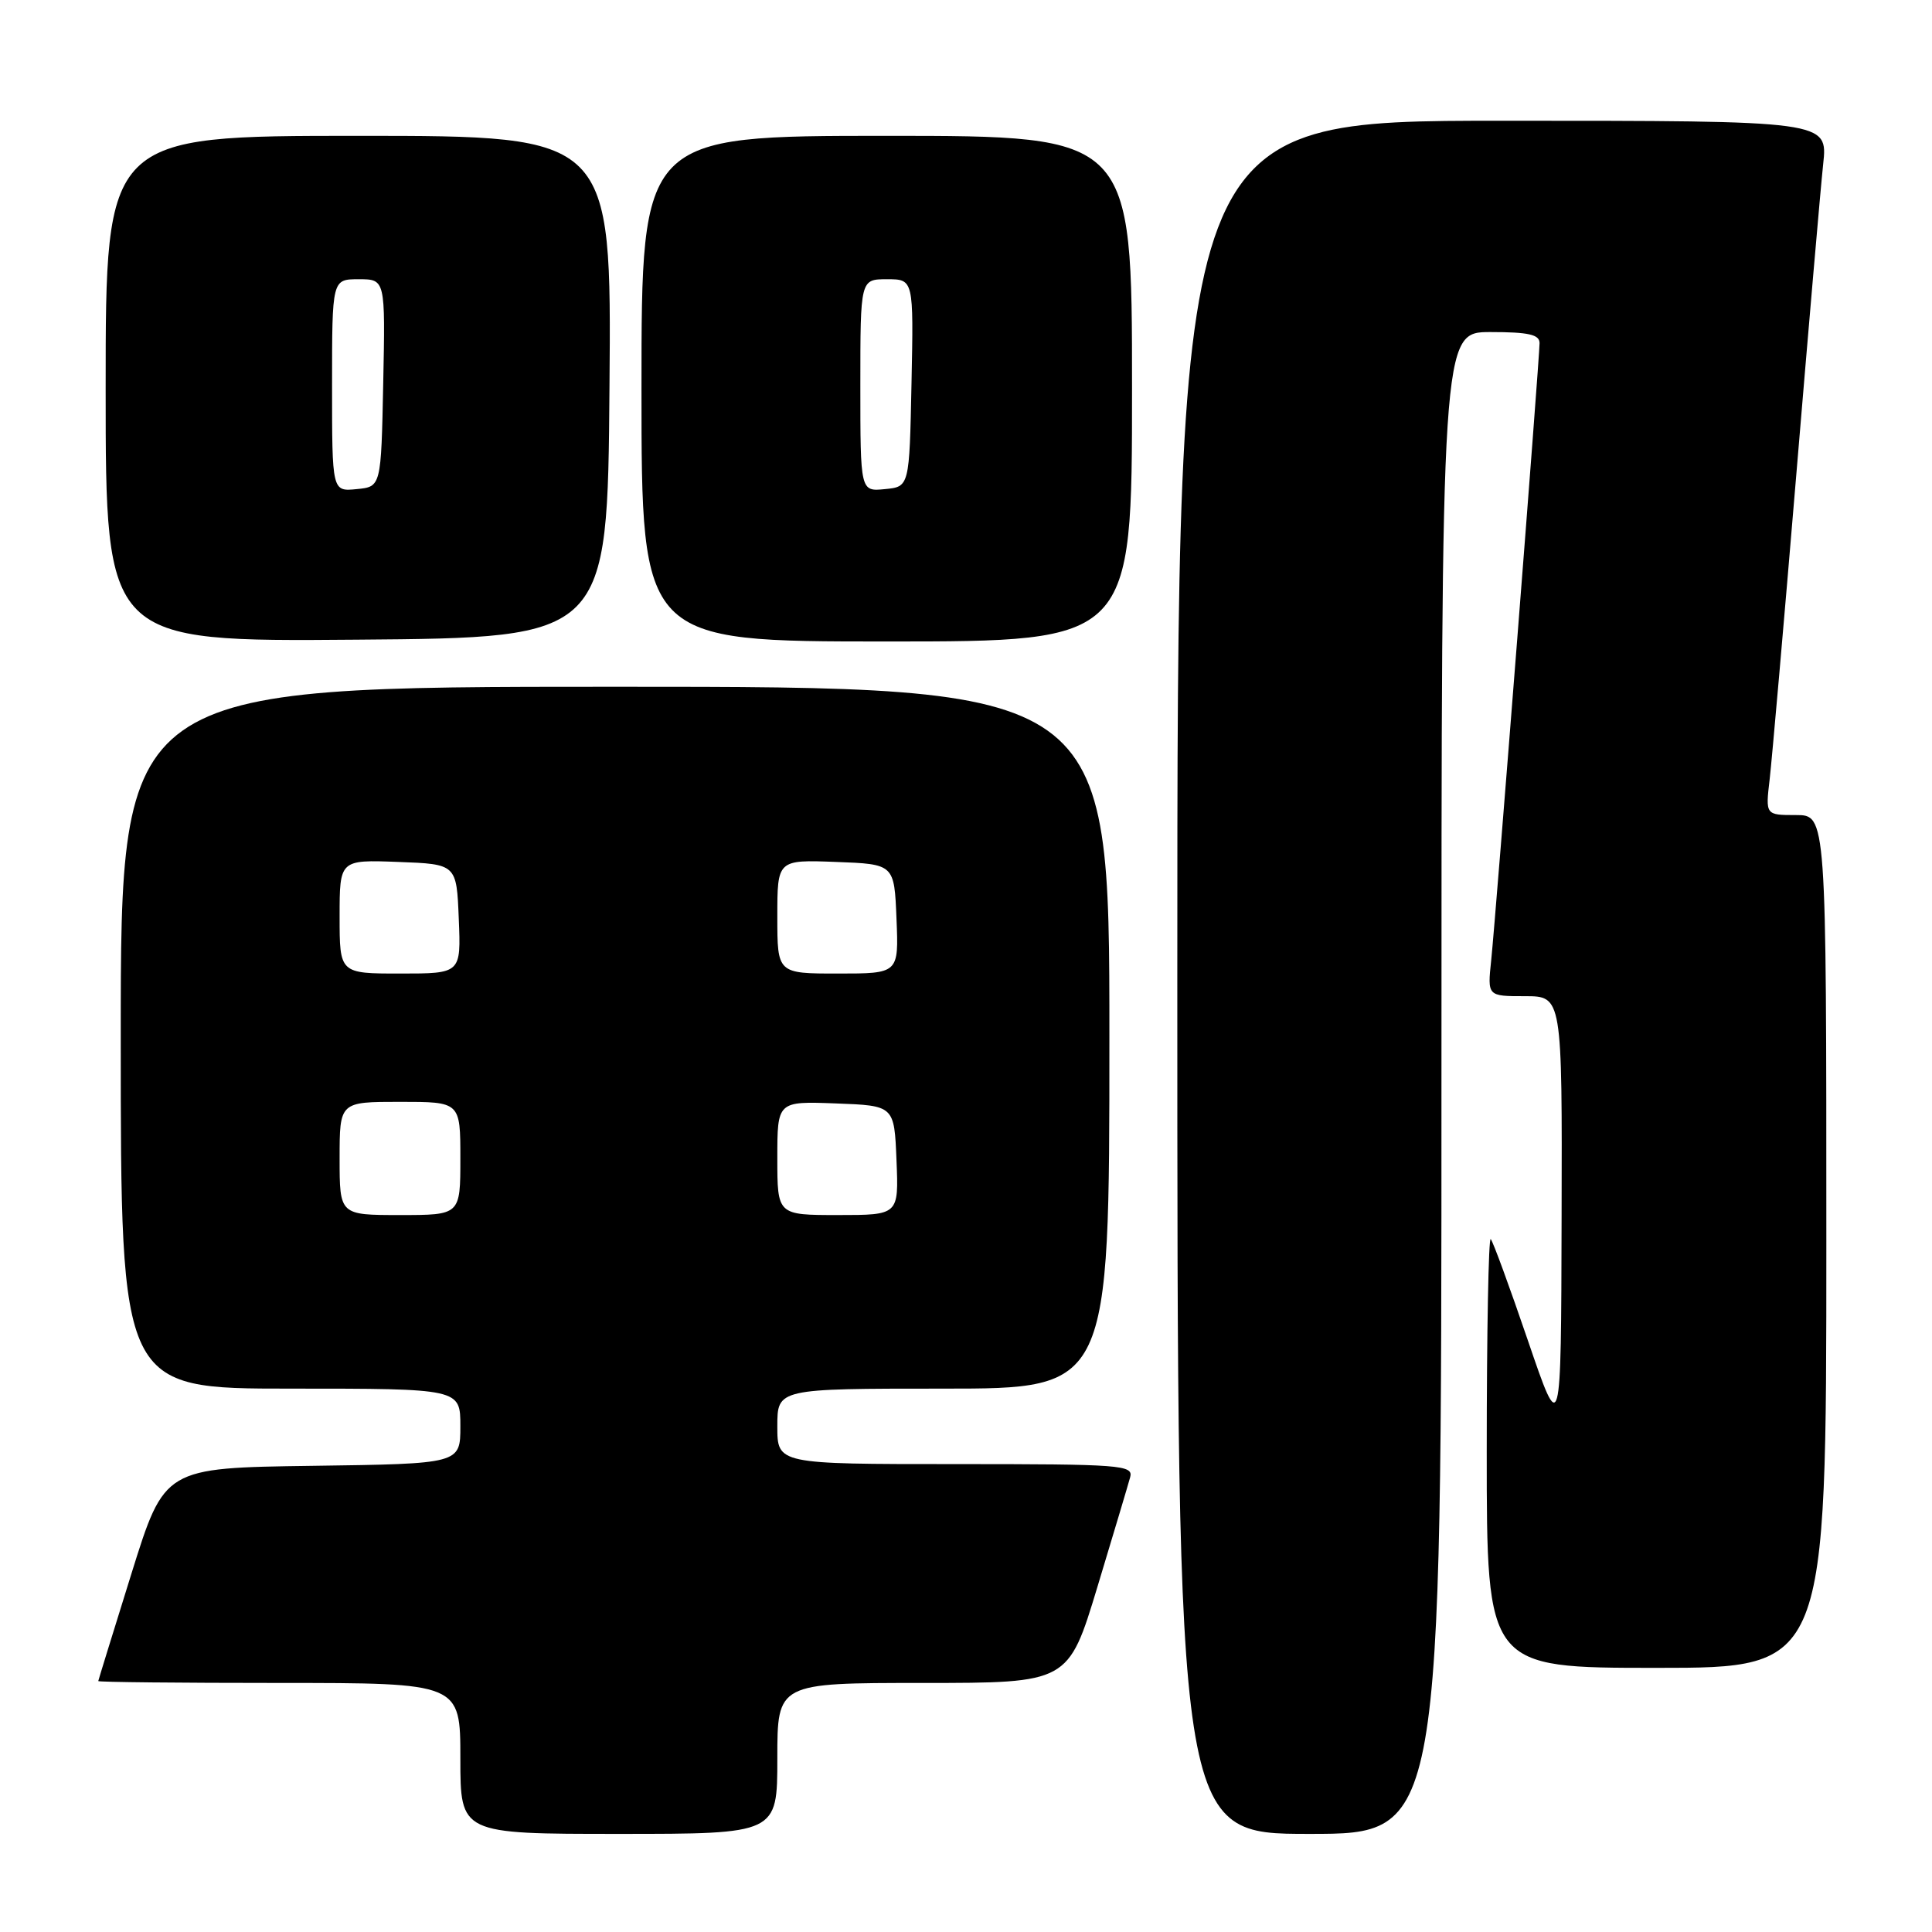 <?xml version="1.0" encoding="UTF-8" standalone="no"?>
<!DOCTYPE svg PUBLIC "-//W3C//DTD SVG 1.1//EN" "http://www.w3.org/Graphics/SVG/1.1/DTD/svg11.dtd" >
<svg xmlns="http://www.w3.org/2000/svg" xmlns:xlink="http://www.w3.org/1999/xlink" version="1.1" viewBox="0 0 256 256">
 <g >
 <path fill="currentColor"
d=" M 103.00 233.00 C 103.00 223.00 103.00 223.00 122.28 223.00 C 141.56 223.00 141.56 223.00 145.42 210.25 C 147.54 203.24 149.49 196.71 149.75 195.75 C 150.20 194.12 148.62 194.00 126.62 194.00 C 103.00 194.00 103.00 194.00 103.00 189.00 C 103.00 184.00 103.00 184.00 125.00 184.00 C 147.00 184.00 147.00 184.00 147.00 137.50 C 147.00 91.00 147.00 91.00 81.50 91.00 C 16.00 91.00 16.00 91.00 16.00 137.50 C 16.00 184.00 16.00 184.00 38.50 184.00 C 61.00 184.00 61.00 184.00 61.00 188.98 C 61.00 193.96 61.00 193.96 41.40 194.23 C 21.79 194.50 21.79 194.50 17.42 208.50 C 15.02 216.20 13.04 222.61 13.02 222.75 C 13.01 222.89 23.80 223.00 37.00 223.00 C 61.00 223.00 61.00 223.00 61.00 233.00 C 61.00 243.00 61.00 243.00 82.00 243.00 C 103.00 243.00 103.00 243.00 103.00 233.00 Z  M 191.00 143.50 C 191.00 44.00 191.00 44.00 197.50 44.00 C 202.54 44.00 204.00 44.33 204.00 45.46 C 204.00 47.42 198.22 121.18 197.59 127.25 C 197.09 132.00 197.09 132.00 202.05 132.00 C 207.00 132.00 207.00 132.00 206.92 161.25 C 206.85 190.50 206.85 190.50 202.45 177.61 C 200.03 170.52 197.82 164.48 197.53 164.19 C 197.24 163.90 197.00 176.57 197.00 192.33 C 197.00 221.00 197.00 221.00 219.50 221.00 C 242.00 221.00 242.00 221.00 242.00 164.50 C 242.00 108.00 242.00 108.00 237.97 108.00 C 233.93 108.00 233.93 108.00 234.49 103.25 C 234.79 100.64 236.38 82.53 238.01 63.00 C 239.64 43.48 241.24 24.91 241.58 21.75 C 242.20 16.00 242.20 16.00 199.10 16.00 C 156.00 16.00 156.00 16.00 156.00 129.50 C 156.00 243.00 156.00 243.00 173.50 243.00 C 191.00 243.00 191.00 243.00 191.00 143.50 Z  M 80.76 51.25 C 81.03 18.00 81.03 18.00 47.51 18.00 C 14.00 18.00 14.00 18.00 14.00 51.51 C 14.00 85.03 14.00 85.03 47.25 84.76 C 80.50 84.50 80.50 84.50 80.76 51.25 Z  M 150.00 51.50 C 150.00 18.00 150.00 18.00 117.50 18.00 C 85.00 18.00 85.00 18.00 85.00 51.50 C 85.00 85.00 85.00 85.00 117.50 85.00 C 150.00 85.00 150.00 85.00 150.00 51.50 Z  M 45.00 153.50 C 45.00 146.00 45.00 146.00 53.00 146.00 C 61.00 146.00 61.00 146.00 61.00 153.50 C 61.00 161.00 61.00 161.00 53.00 161.00 C 45.00 161.00 45.00 161.00 45.00 153.50 Z  M 103.00 153.46 C 103.00 145.92 103.00 145.92 110.75 146.21 C 118.50 146.50 118.50 146.50 118.79 153.75 C 119.09 161.00 119.09 161.00 111.04 161.00 C 103.00 161.00 103.00 161.00 103.00 153.46 Z  M 45.00 121.46 C 45.00 113.92 45.00 113.92 52.75 114.21 C 60.50 114.50 60.50 114.50 60.79 121.75 C 61.09 129.00 61.09 129.00 53.04 129.00 C 45.00 129.00 45.00 129.00 45.00 121.46 Z  M 103.00 121.46 C 103.00 113.92 103.00 113.92 110.75 114.21 C 118.50 114.50 118.50 114.50 118.79 121.75 C 119.09 129.00 119.09 129.00 111.04 129.00 C 103.00 129.00 103.00 129.00 103.00 121.46 Z  M 44.00 51.06 C 44.00 37.00 44.00 37.00 47.53 37.00 C 51.06 37.00 51.06 37.00 50.78 50.75 C 50.50 64.50 50.50 64.50 47.25 64.81 C 44.00 65.13 44.00 65.13 44.00 51.06 Z  M 114.00 51.06 C 114.00 37.00 114.00 37.00 117.53 37.00 C 121.06 37.00 121.06 37.00 120.78 50.75 C 120.50 64.50 120.50 64.50 117.25 64.81 C 114.00 65.13 114.00 65.13 114.00 51.06 Z "/>
</g>
</svg>